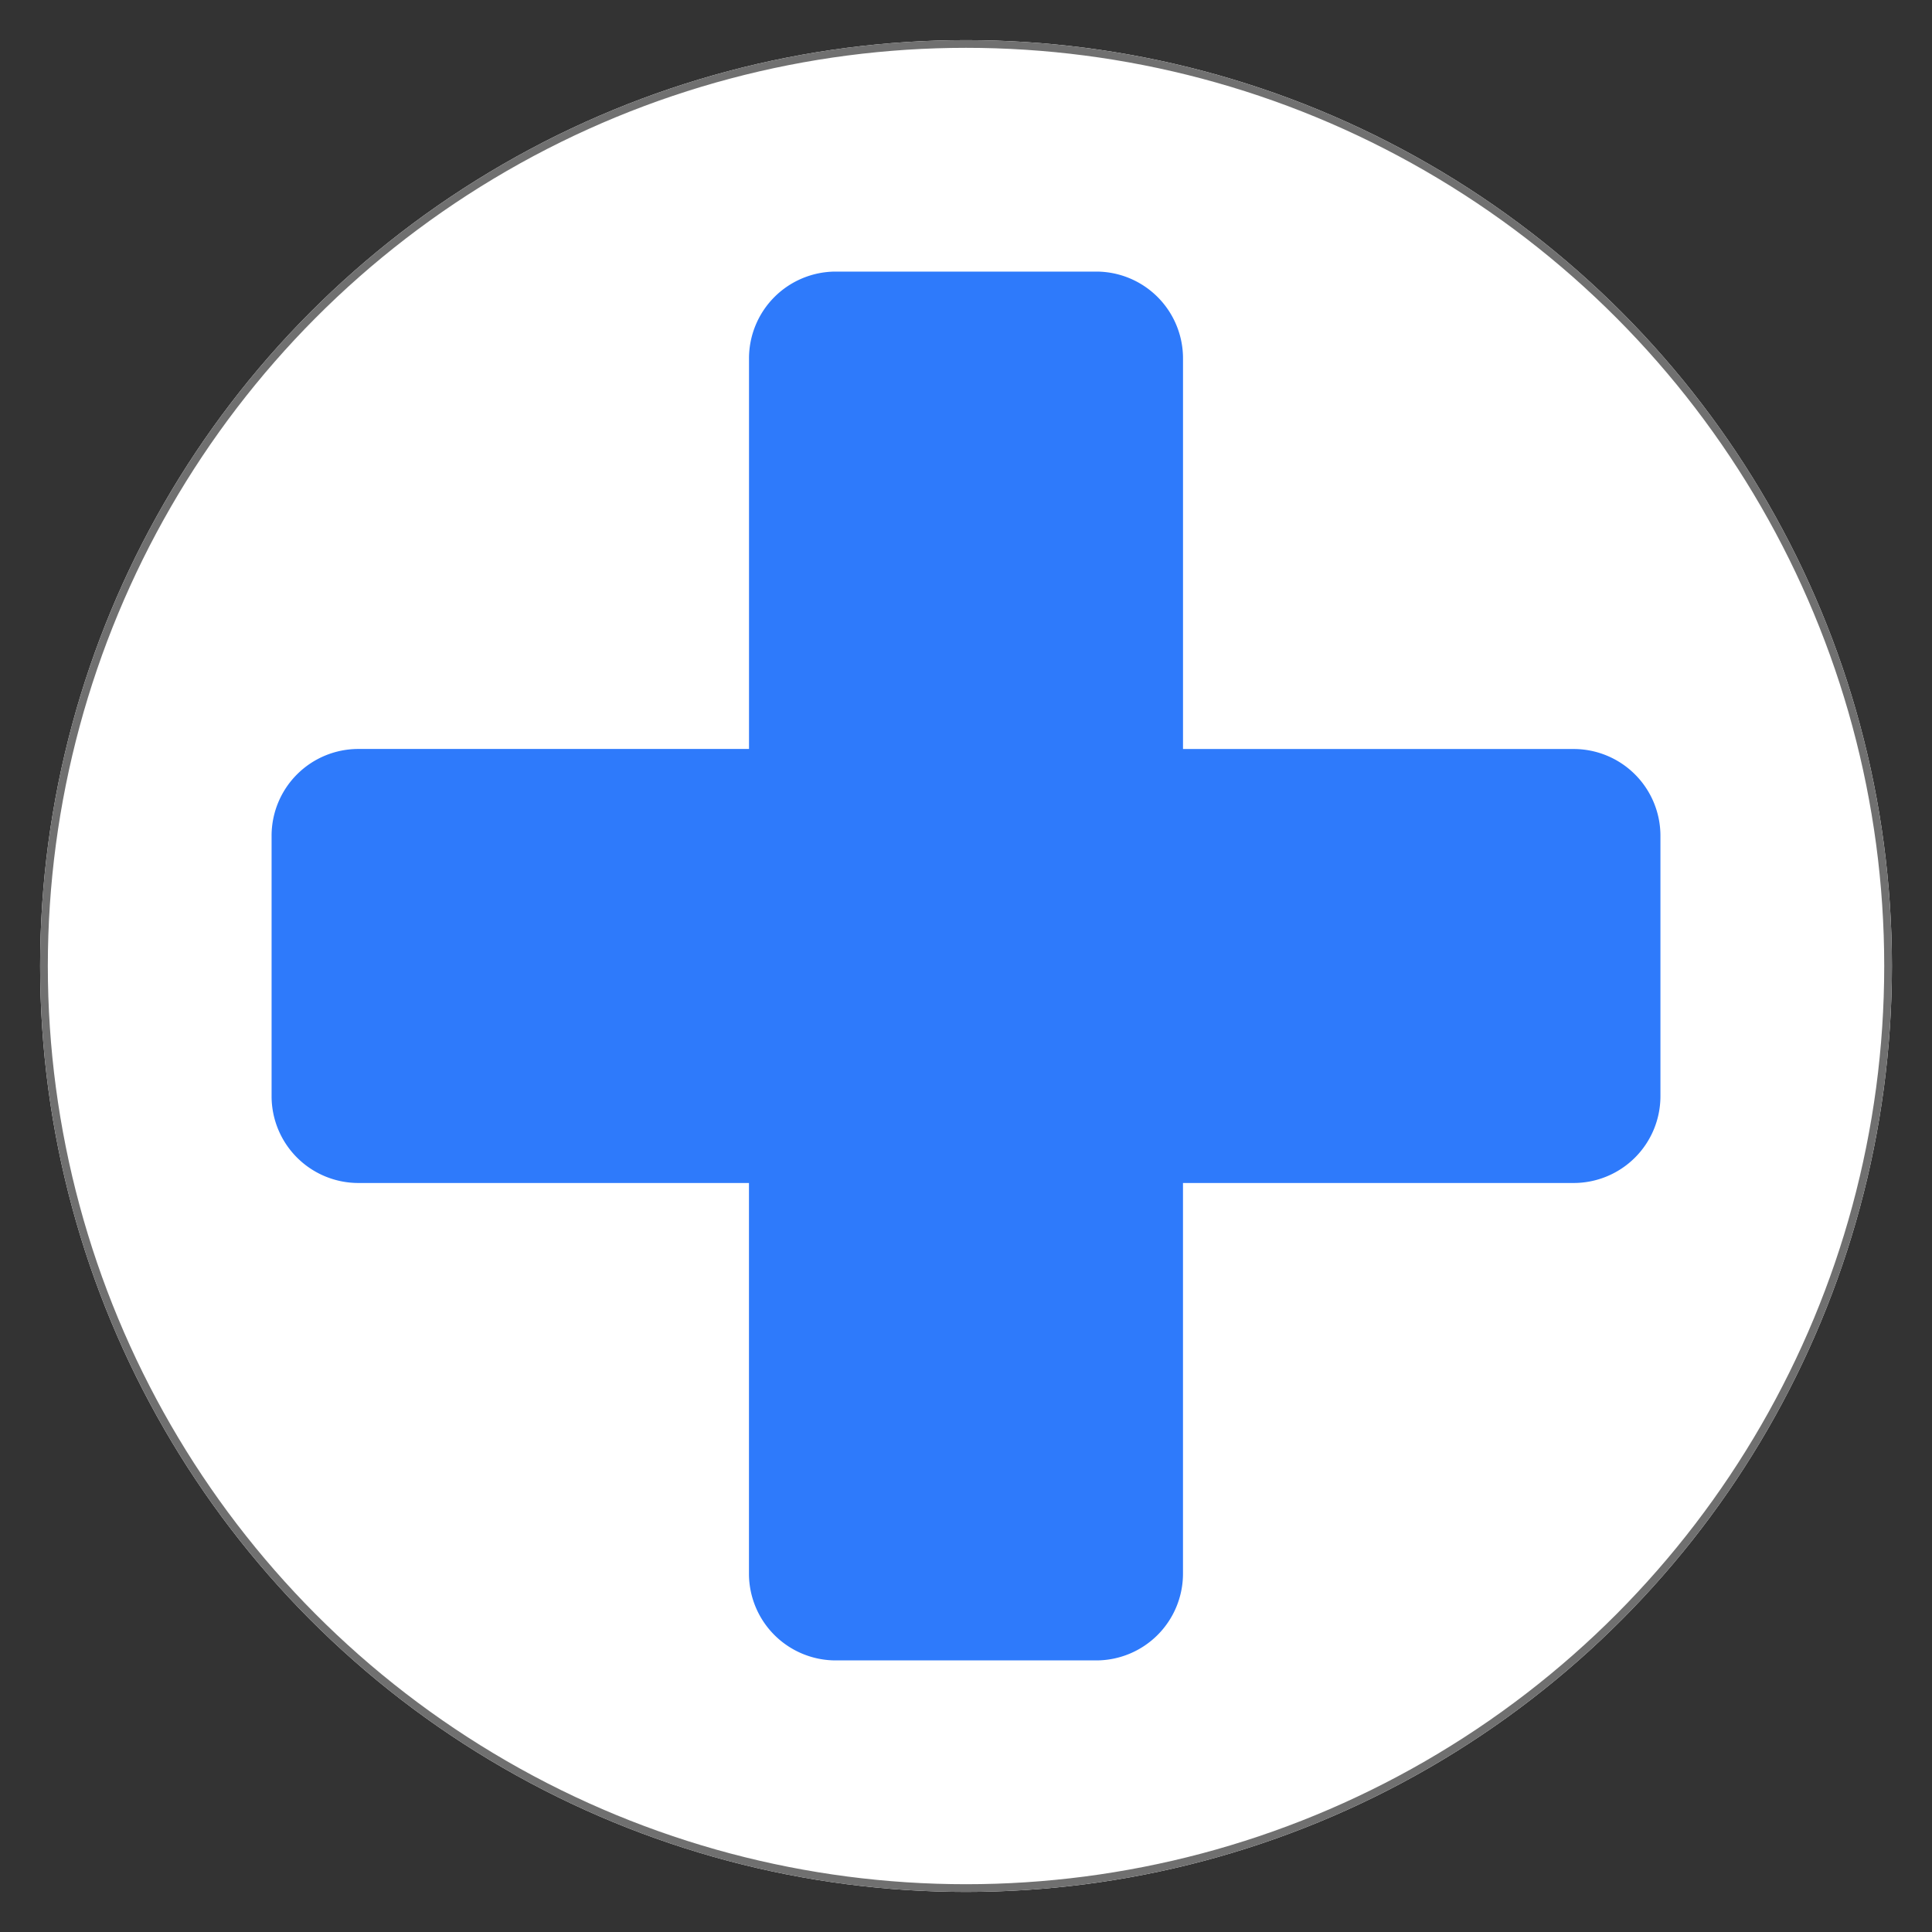 <?xml version="1.0" encoding="UTF-8" standalone="no"?>
<svg
   xmlns:dc="http://purl.org/dc/elements/1.1/"
   xmlns:cc="http://creativecommons.org/ns#"
   xmlns:rdf="http://www.w3.org/1999/02/22-rdf-syntax-ns#"
   xmlns:svg="http://www.w3.org/2000/svg"
   xmlns="http://www.w3.org/2000/svg"
   xmlns:sodipodi="http://sodipodi.sourceforge.net/DTD/sodipodi-0.dtd"
   xmlns:inkscape="http://www.inkscape.org/namespaces/inkscape"
   id="prefix__Component_3_2"
   width="80"
   height="80"
   data-name="Component 3 – 2"
   viewBox="0 0 80 80"
   version="1.1"
   sodipodi:docname="floating.svg"
   inkscape:version="0.92.4 (fd57863, 2020-04-02)">
  <rect x="0" y="0" width="80" height="80" fill="#333333" stroke="none"/>
  <sodipodi:namedview
     pagecolor="#ffffff"
     bordercolor="#666666"
     borderopacity="1"
     objecttolerance="10"
     gridtolerance="10"
     guidetolerance="10"
     inkscape:pageopacity="0"
     inkscape:pageshadow="2"
     inkscape:window-width="1366"
     inkscape:window-height="678"
     id="namedview47"
     showgrid="false"
     inkscape:zoom="1.4390244"
     inkscape:cx="-36.762711"
     inkscape:cy="82"
     inkscape:window-x="0"
     inkscape:window-y="27"
     inkscape:window-maximized="1"
     inkscape:current-layer="prefix__Component_3_2" />
  <defs
     id="defs4">
    <style
       id="style2">
            .prefix__cls-4{opacity:0}.prefix__cls-7{fill:#fff}.prefix__cls-5{fill:#e4e4e4}.prefix__cls-8{fill:#707070;font-size:12px;font-family:Nunito-ExtraBold,Nunito;font-weight:800}.prefix__cls-9{fill:#9e9e9e}.prefix__cls-10{fill:#f5f5f5}
        </style>
  </defs>
  <path
     id="prefix__Rectangle_22"
     d="M 0,-78 H 128 V 80 H 0 Z"
     data-name="Rectangle 22"
     style="opacity:0"
     inkscape:connector-curvature="0" />
  <g
     id="g821"
     transform="translate(5,-5)">
    <g
       id="prefix__Ellipse_15"
       data-name="Ellipse 15"
       transform="matrix(1.278,0,0,1.278,-3.339,6.661)"
       style="fill:#ffffff;stroke:#707070;stroke-width:0.25px">
      <circle
         cx="30"
         cy="30"
         r="30"
         style="stroke:none"
         id="circle7" />
      <circle
         cx="30"
         cy="30"
         r="29.875"
         style="fill:none"
         id="circle9" />
    </g>
    <path
       id="prefix__add"
       d="M 40.392,73.754 H 29.608 A 3.594,3.594 0 0 1 26.013,70.161 V 53.985 H 9.841 A 3.594,3.594 0 0 1 6.246,50.392 V 39.608 A 3.594,3.594 0 0 1 9.841,36.013 H 26.015 V 19.841 a 3.594,3.594 0 0 1 3.594,-3.595 h 10.783 a 3.594,3.594 0 0 1 3.594,3.595 V 36.015 h 16.175 a 3.594,3.594 0 0 1 3.594,3.594 V 50.392 A 3.594,3.594 0 0 1 60.161,53.985 H 43.985 v 16.175 a 3.594,3.594 0 0 1 -3.594,3.594 z m 0,0"
       style="fill:#2e7afb;stroke-width:1.278"
       inkscape:connector-curvature="0" />
  </g>
</svg>
